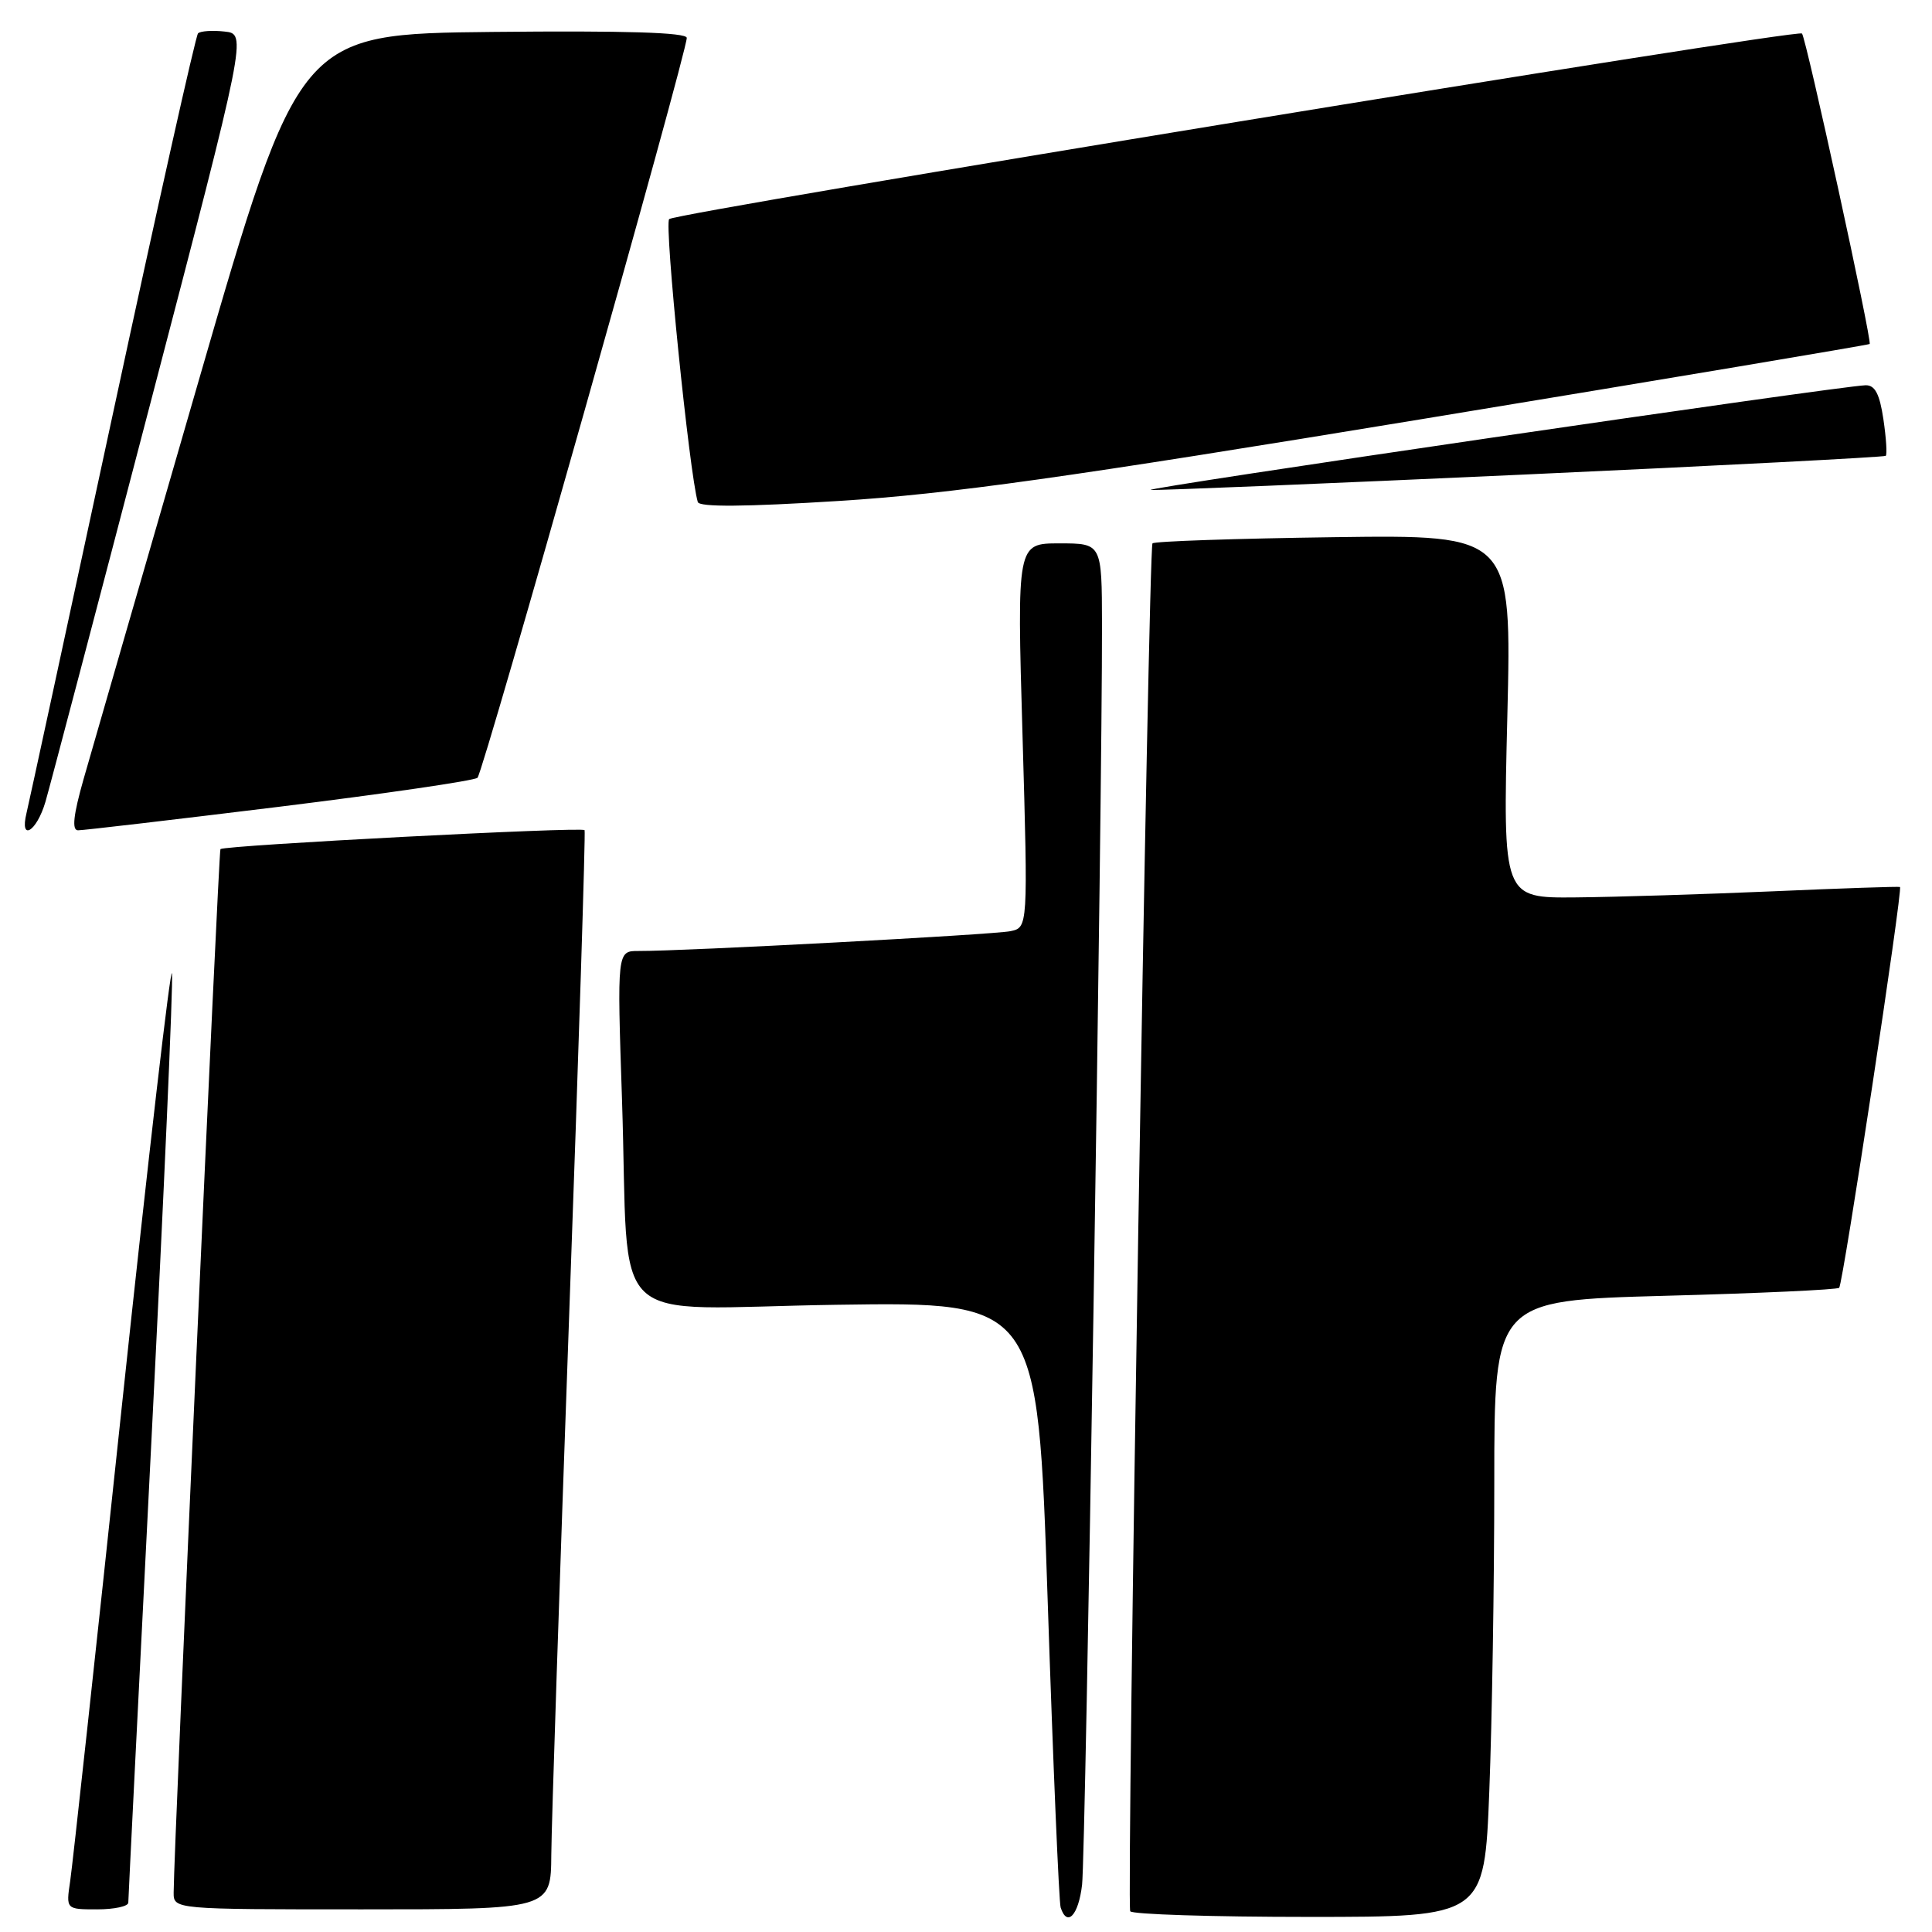 <?xml version="1.0" encoding="UTF-8" standalone="no"?>
<!DOCTYPE svg PUBLIC "-//W3C//DTD SVG 1.1//EN" "http://www.w3.org/Graphics/SVG/1.1/DTD/svg11.dtd" >
<svg xmlns="http://www.w3.org/2000/svg" xmlns:xlink="http://www.w3.org/1999/xlink" version="1.1" viewBox="0 0 256 256">
 <g >
 <path fill="currentColor"
d=" M 143.38 249.75 C 143.86 245.76 146.06 106.08 146.02 82.75 C 146.00 72.00 146.00 72.00 140.38 72.00 C 134.75 72.00 134.75 72.00 135.49 97.45 C 136.22 122.91 136.22 122.91 133.86 123.39 C 131.61 123.85 90.62 126.04 84.63 126.01 C 81.76 126.00 81.76 126.00 82.42 145.75 C 83.45 176.84 79.80 173.35 110.86 172.89 C 137.50 172.50 137.50 172.50 138.82 212.00 C 139.54 233.72 140.32 252.06 140.54 252.75 C 141.39 255.40 142.90 253.81 143.38 249.75 Z  M 197.34 237.34 C 197.70 228.18 198.00 209.80 198.00 196.50 C 198.00 172.32 198.00 172.32 220.62 171.70 C 233.06 171.37 243.44 170.89 243.70 170.64 C 244.21 170.12 252.16 117.77 251.76 117.53 C 251.62 117.45 244.07 117.70 235.00 118.10 C 225.93 118.49 214.14 118.86 208.82 118.91 C 199.14 119.00 199.14 119.00 199.73 94.93 C 200.31 70.86 200.31 70.86 176.74 71.18 C 163.77 71.36 152.96 71.72 152.71 72.00 C 152.17 72.60 149.24 252.18 149.76 253.25 C 149.96 253.66 160.60 254.00 173.40 254.00 C 196.69 254.00 196.69 254.00 197.34 237.34 Z  M 17.00 252.11 C 17.00 251.61 18.37 224.28 20.04 191.36 C 21.71 158.44 22.95 130.38 22.79 129.00 C 22.63 127.62 19.66 153.27 16.18 186.00 C 12.71 218.73 9.61 247.19 9.30 249.25 C 8.74 253.00 8.74 253.00 12.87 253.00 C 15.14 253.00 17.00 252.60 17.00 252.11 Z  M 73.05 245.75 C 73.08 241.76 74.14 209.70 75.41 174.50 C 76.68 139.30 77.60 110.27 77.46 110.00 C 77.21 109.53 29.84 112.00 29.21 112.51 C 28.96 112.72 23.04 244.72 23.01 250.75 C 23.00 253.00 23.00 253.00 48.00 253.00 C 73.00 253.00 73.00 253.00 73.05 245.75 Z  M 6.02 106.25 C 6.62 104.19 12.87 80.45 19.91 53.50 C 32.71 4.50 32.71 4.50 29.76 4.18 C 28.14 4.00 26.55 4.11 26.24 4.42 C 25.93 4.73 20.82 27.60 14.87 55.24 C 8.92 82.88 3.81 106.51 3.51 107.75 C 2.58 111.58 4.85 110.22 6.02 106.25 Z  M 37.00 106.90 C 51.02 105.17 62.85 103.44 63.27 103.06 C 64.04 102.36 91.00 7.04 91.00 5.02 C 91.00 4.30 82.80 4.05 65.31 4.23 C 39.63 4.50 39.63 4.50 26.31 50.50 C 18.99 75.80 12.13 99.54 11.07 103.25 C 9.72 108.00 9.50 110.01 10.33 110.02 C 10.97 110.03 22.98 108.62 37.00 106.90 Z  M 188.50 55.52 C 220.95 50.18 247.61 45.70 247.74 45.58 C 248.09 45.26 239.31 4.97 238.77 4.44 C 238.14 3.80 89.70 28.13 88.67 29.03 C 87.99 29.63 91.35 62.77 92.46 66.52 C 92.66 67.21 98.71 67.16 111.13 66.38 C 125.83 65.46 141.28 63.29 188.50 55.52 Z  M 202.00 62.88 C 228.12 61.69 249.67 60.57 249.87 60.40 C 250.07 60.23 249.93 58.05 249.56 55.55 C 249.06 52.19 248.44 51.01 247.19 51.05 C 243.75 51.14 150.57 64.79 152.50 64.92 C 153.60 64.99 175.88 64.07 202.00 62.88 Z "/>
</g>
</svg>